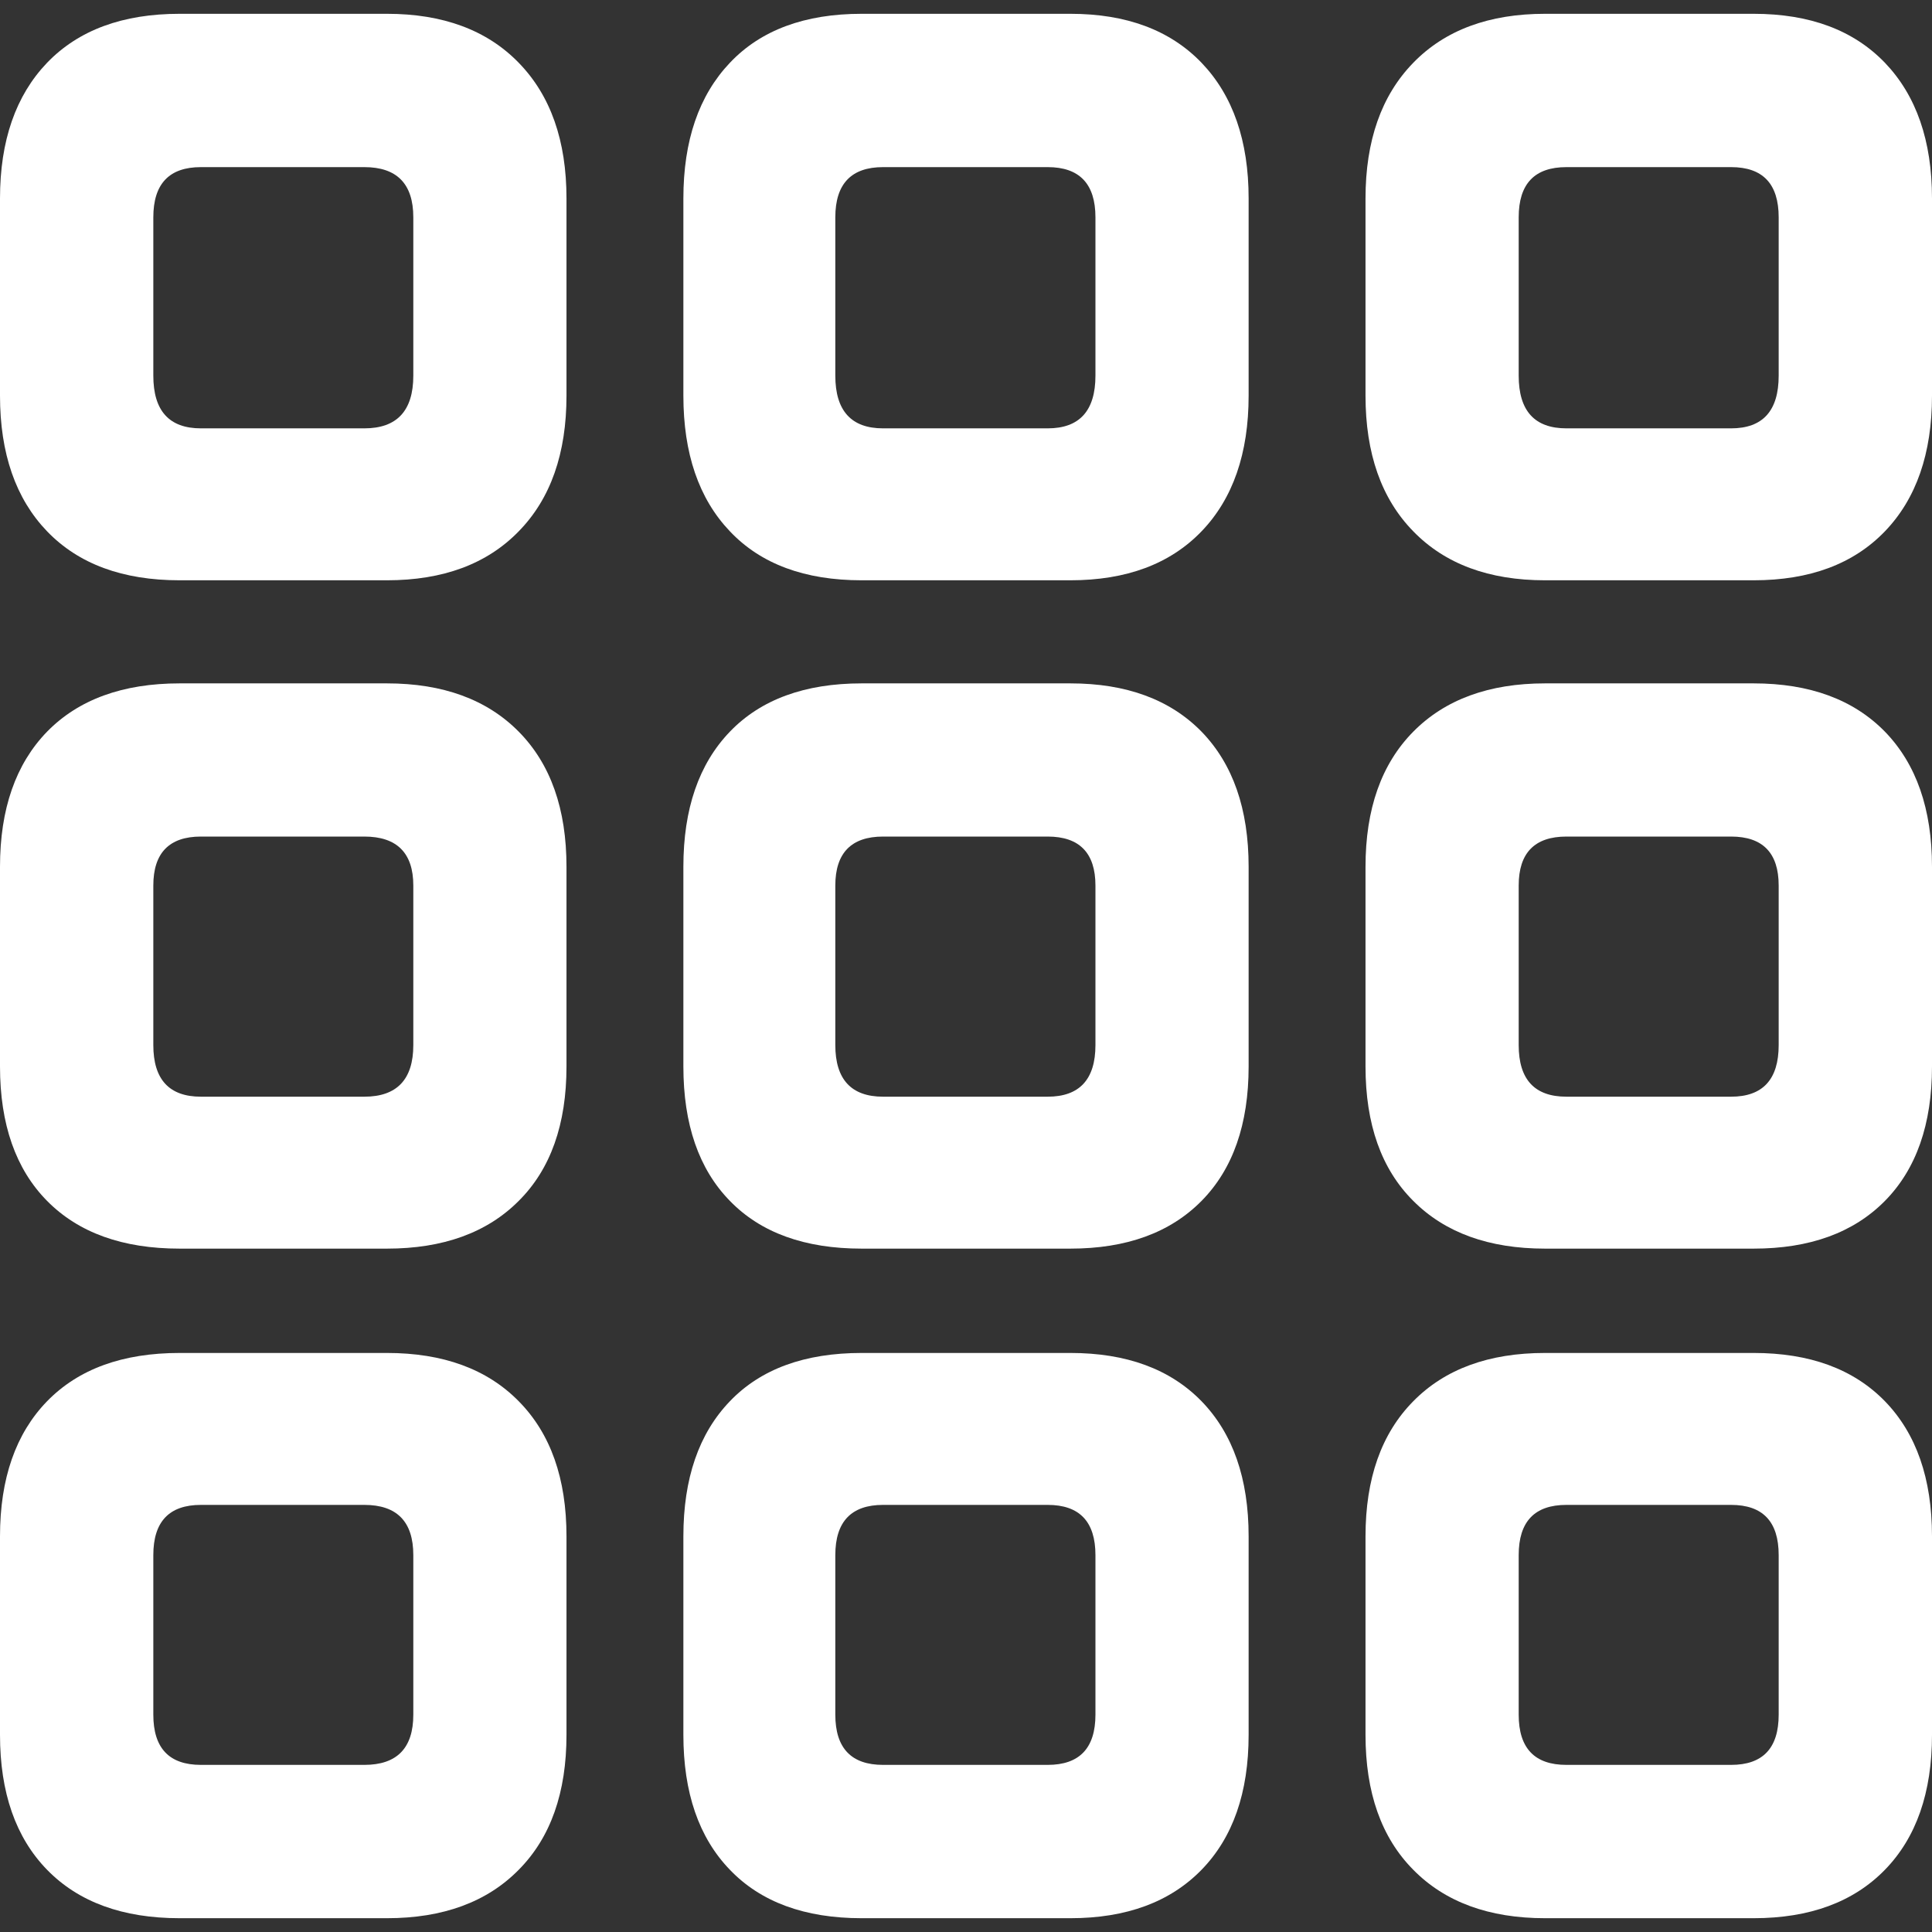 <?xml version="1.0" encoding="UTF-8" standalone="no"?>
<!DOCTYPE svg PUBLIC "-//W3C//DTD SVG 1.1//EN" "http://www.w3.org/Graphics/SVG/1.1/DTD/svg11.dtd">
<svg width="14px" height="14px" version="1.1" xmlns="http://www.w3.org/2000/svg" xmlns:xlink="http://www.w3.org/1999/xlink" xml:space="preserve" xmlns:serif="http://www.serif.com/" style="fill-rule:evenodd;clip-rule:evenodd;stroke-linejoin:round;stroke-miterlimit:2;">
    <rect width="100%" height="100%" fill="#333333" stroke="none"/>
    <path d="M1.302,4.205l1.502,0c0.406,0 0.725,-0.118 0.955,-0.355c0.231,-0.236 0.346,-0.564 0.346,-0.983l0,-1.429c0,-0.418 -0.115,-0.746 -0.346,-0.983c-0.23,-0.237 -0.549,-0.355 -0.955,-0.355l-1.502,0c-0.413,0 -0.733,0.118 -0.961,0.355c-0.227,0.237 -0.341,0.565 -0.341,0.983l0,1.429c0,0.419 0.114,0.747 0.341,0.983c0.228,0.237 0.548,0.355 0.961,0.355Zm0.154,-1.101c-0.23,0 -0.345,-0.127 -0.345,-0.382l-0,-1.147c-0,-0.243 0.115,-0.364 0.345,-0.364l1.184,-0c0.236,-0 0.355,0.121 0.355,0.364l-0,1.147c-0,0.255 -0.119,0.382 -0.355,0.382l-1.184,0Zm4.788,1.101l1.512,0c0.406,0 0.723,-0.118 0.951,-0.355c0.227,-0.236 0.341,-0.564 0.341,-0.983l0,-1.429c0,-0.418 -0.114,-0.746 -0.341,-0.983c-0.228,-0.237 -0.545,-0.355 -0.951,-0.355l-1.512,0c-0.412,0 -0.731,0.118 -0.955,0.355c-0.225,0.237 -0.337,0.565 -0.337,0.983l-0,1.429c-0,0.419 0.112,0.747 0.337,0.983c0.224,0.237 0.543,0.355 0.955,0.355Zm0.155,-1.101c-0.23,0 -0.346,-0.127 -0.346,-0.382l0,-1.147c0,-0.243 0.116,-0.364 0.346,-0.364l1.193,-0c0.23,-0 0.346,0.121 0.346,0.364l-0,1.147c-0,0.255 -0.116,0.382 -0.346,0.382l-1.193,0Zm4.797,1.101l1.511,0c0.407,0 0.724,-0.118 0.952,-0.355c0.227,-0.236 0.341,-0.564 0.341,-0.983l0,-1.429c0,-0.418 -0.114,-0.746 -0.341,-0.983c-0.228,-0.237 -0.545,-0.355 -0.952,-0.355l-1.511,0c-0.406,0 -0.725,0.118 -0.955,0.355c-0.231,0.237 -0.346,0.565 -0.346,0.983l-0,1.429c-0,0.419 0.115,0.747 0.346,0.983c0.23,0.237 0.549,0.355 0.955,0.355Zm0.155,-1.101c-0.231,0 -0.346,-0.127 -0.346,-0.382l0,-1.147c0,-0.243 0.115,-0.364 0.346,-0.364l1.193,-0c0.23,-0 0.345,0.121 0.345,0.364l0,1.147c0,0.255 -0.115,0.382 -0.345,0.382l-1.193,0Zm-10.049,5.944l1.502,0c0.406,0 0.725,-0.115 0.955,-0.346c0.231,-0.23 0.346,-0.555 0.346,-0.974l0,-1.447c0,-0.419 -0.115,-0.745 -0.346,-0.979c-0.23,-0.233 -0.549,-0.35 -0.955,-0.35l-1.502,-0c-0.413,-0 -0.733,0.117 -0.961,0.35c-0.227,0.234 -0.341,0.56 -0.341,0.979l-0,1.447c-0,0.419 0.114,0.744 0.341,0.974c0.228,0.231 0.548,0.346 0.961,0.346Zm0.154,-1.101c-0.23,-0 -0.345,-0.125 -0.345,-0.374l-0,-1.156c-0,-0.236 0.115,-0.355 0.345,-0.355l1.184,0c0.236,0 0.355,0.119 0.355,0.355l-0,1.156c-0,0.249 -0.119,0.374 -0.355,0.374l-1.184,-0Zm4.788,1.101l1.512,0c0.406,0 0.723,-0.115 0.951,-0.346c0.227,-0.23 0.341,-0.555 0.341,-0.974l0,-1.447c0,-0.419 -0.114,-0.745 -0.341,-0.979c-0.228,-0.233 -0.545,-0.35 -0.951,-0.35l-1.512,-0c-0.412,-0 -0.731,0.117 -0.955,0.35c-0.225,0.234 -0.337,0.56 -0.337,0.979l-0,1.447c-0,0.419 0.112,0.744 0.337,0.974c0.224,0.231 0.543,0.346 0.955,0.346Zm0.155,-1.101c-0.23,-0 -0.346,-0.125 -0.346,-0.374l0,-1.156c0,-0.236 0.116,-0.355 0.346,-0.355l1.193,0c0.23,0 0.346,0.119 0.346,0.355l-0,1.156c-0,0.249 -0.116,0.374 -0.346,0.374l-1.193,-0Zm4.797,1.101l1.511,0c0.407,0 0.724,-0.115 0.952,-0.346c0.227,-0.23 0.341,-0.555 0.341,-0.974l0,-1.447c0,-0.419 -0.114,-0.745 -0.341,-0.979c-0.228,-0.233 -0.545,-0.35 -0.952,-0.35l-1.511,-0c-0.406,-0 -0.725,0.117 -0.955,0.35c-0.231,0.234 -0.346,0.56 -0.346,0.979l-0,1.447c-0,0.419 0.115,0.744 0.346,0.974c0.23,0.231 0.549,0.346 0.955,0.346Zm0.155,-1.101c-0.231,-0 -0.346,-0.125 -0.346,-0.374l0,-1.156c0,-0.236 0.115,-0.355 0.346,-0.355l1.193,0c0.23,0 0.345,0.119 0.345,0.355l0,1.156c0,0.249 -0.115,0.374 -0.345,0.374l-1.193,-0Zm-10.049,5.953l1.502,-0c0.406,-0 0.725,-0.117 0.955,-0.351c0.231,-0.233 0.346,-0.559 0.346,-0.978l0,-1.438c0,-0.419 -0.115,-0.745 -0.346,-0.979c-0.23,-0.234 -0.549,-0.35 -0.955,-0.35l-1.502,-0c-0.413,-0 -0.733,0.116 -0.961,0.35c-0.227,0.234 -0.341,0.56 -0.341,0.979l-0,1.438c-0,0.419 0.114,0.745 0.341,0.978c0.228,0.234 0.548,0.351 0.961,0.351Zm0.154,-1.111c-0.23,0 -0.345,-0.121 -0.345,-0.364l-0,-1.156c-0,-0.243 0.115,-0.364 0.345,-0.364l1.184,0c0.236,0 0.355,0.121 0.355,0.364l-0,1.156c-0,0.243 -0.119,0.364 -0.355,0.364l-1.184,0Zm4.788,1.111l1.512,-0c0.406,-0 0.723,-0.117 0.951,-0.351c0.227,-0.233 0.341,-0.559 0.341,-0.978l0,-1.438c0,-0.419 -0.114,-0.745 -0.341,-0.979c-0.228,-0.234 -0.545,-0.35 -0.951,-0.35l-1.512,-0c-0.412,-0 -0.731,0.116 -0.955,0.35c-0.225,0.234 -0.337,0.56 -0.337,0.979l-0,1.438c-0,0.419 0.112,0.745 0.337,0.978c0.224,0.234 0.543,0.351 0.955,0.351Zm0.155,-1.111c-0.23,0 -0.346,-0.121 -0.346,-0.364l0,-1.156c0,-0.243 0.116,-0.364 0.346,-0.364l1.193,0c0.23,0 0.346,0.121 0.346,0.364l-0,1.156c-0,0.243 -0.116,0.364 -0.346,0.364l-1.193,0Zm4.797,1.111l1.511,-0c0.407,-0 0.724,-0.117 0.952,-0.351c0.227,-0.233 0.341,-0.559 0.341,-0.978l0,-1.438c0,-0.419 -0.114,-0.745 -0.341,-0.979c-0.228,-0.234 -0.545,-0.35 -0.952,-0.35l-1.511,-0c-0.406,-0 -0.725,0.116 -0.955,0.35c-0.231,0.234 -0.346,0.56 -0.346,0.979l-0,1.438c-0,0.419 0.115,0.745 0.346,0.978c0.23,0.234 0.549,0.351 0.955,0.351Zm0.155,-1.111c-0.231,0 -0.346,-0.121 -0.346,-0.364l0,-1.156c0,-0.243 0.115,-0.364 0.346,-0.364l1.193,0c0.23,0 0.345,0.121 0.345,0.364l0,1.156c0,0.243 -0.115,0.364 -0.345,0.364l-1.193,0Z" style="fill:#fff;fill-rule:nonzero;"/>
</svg>
